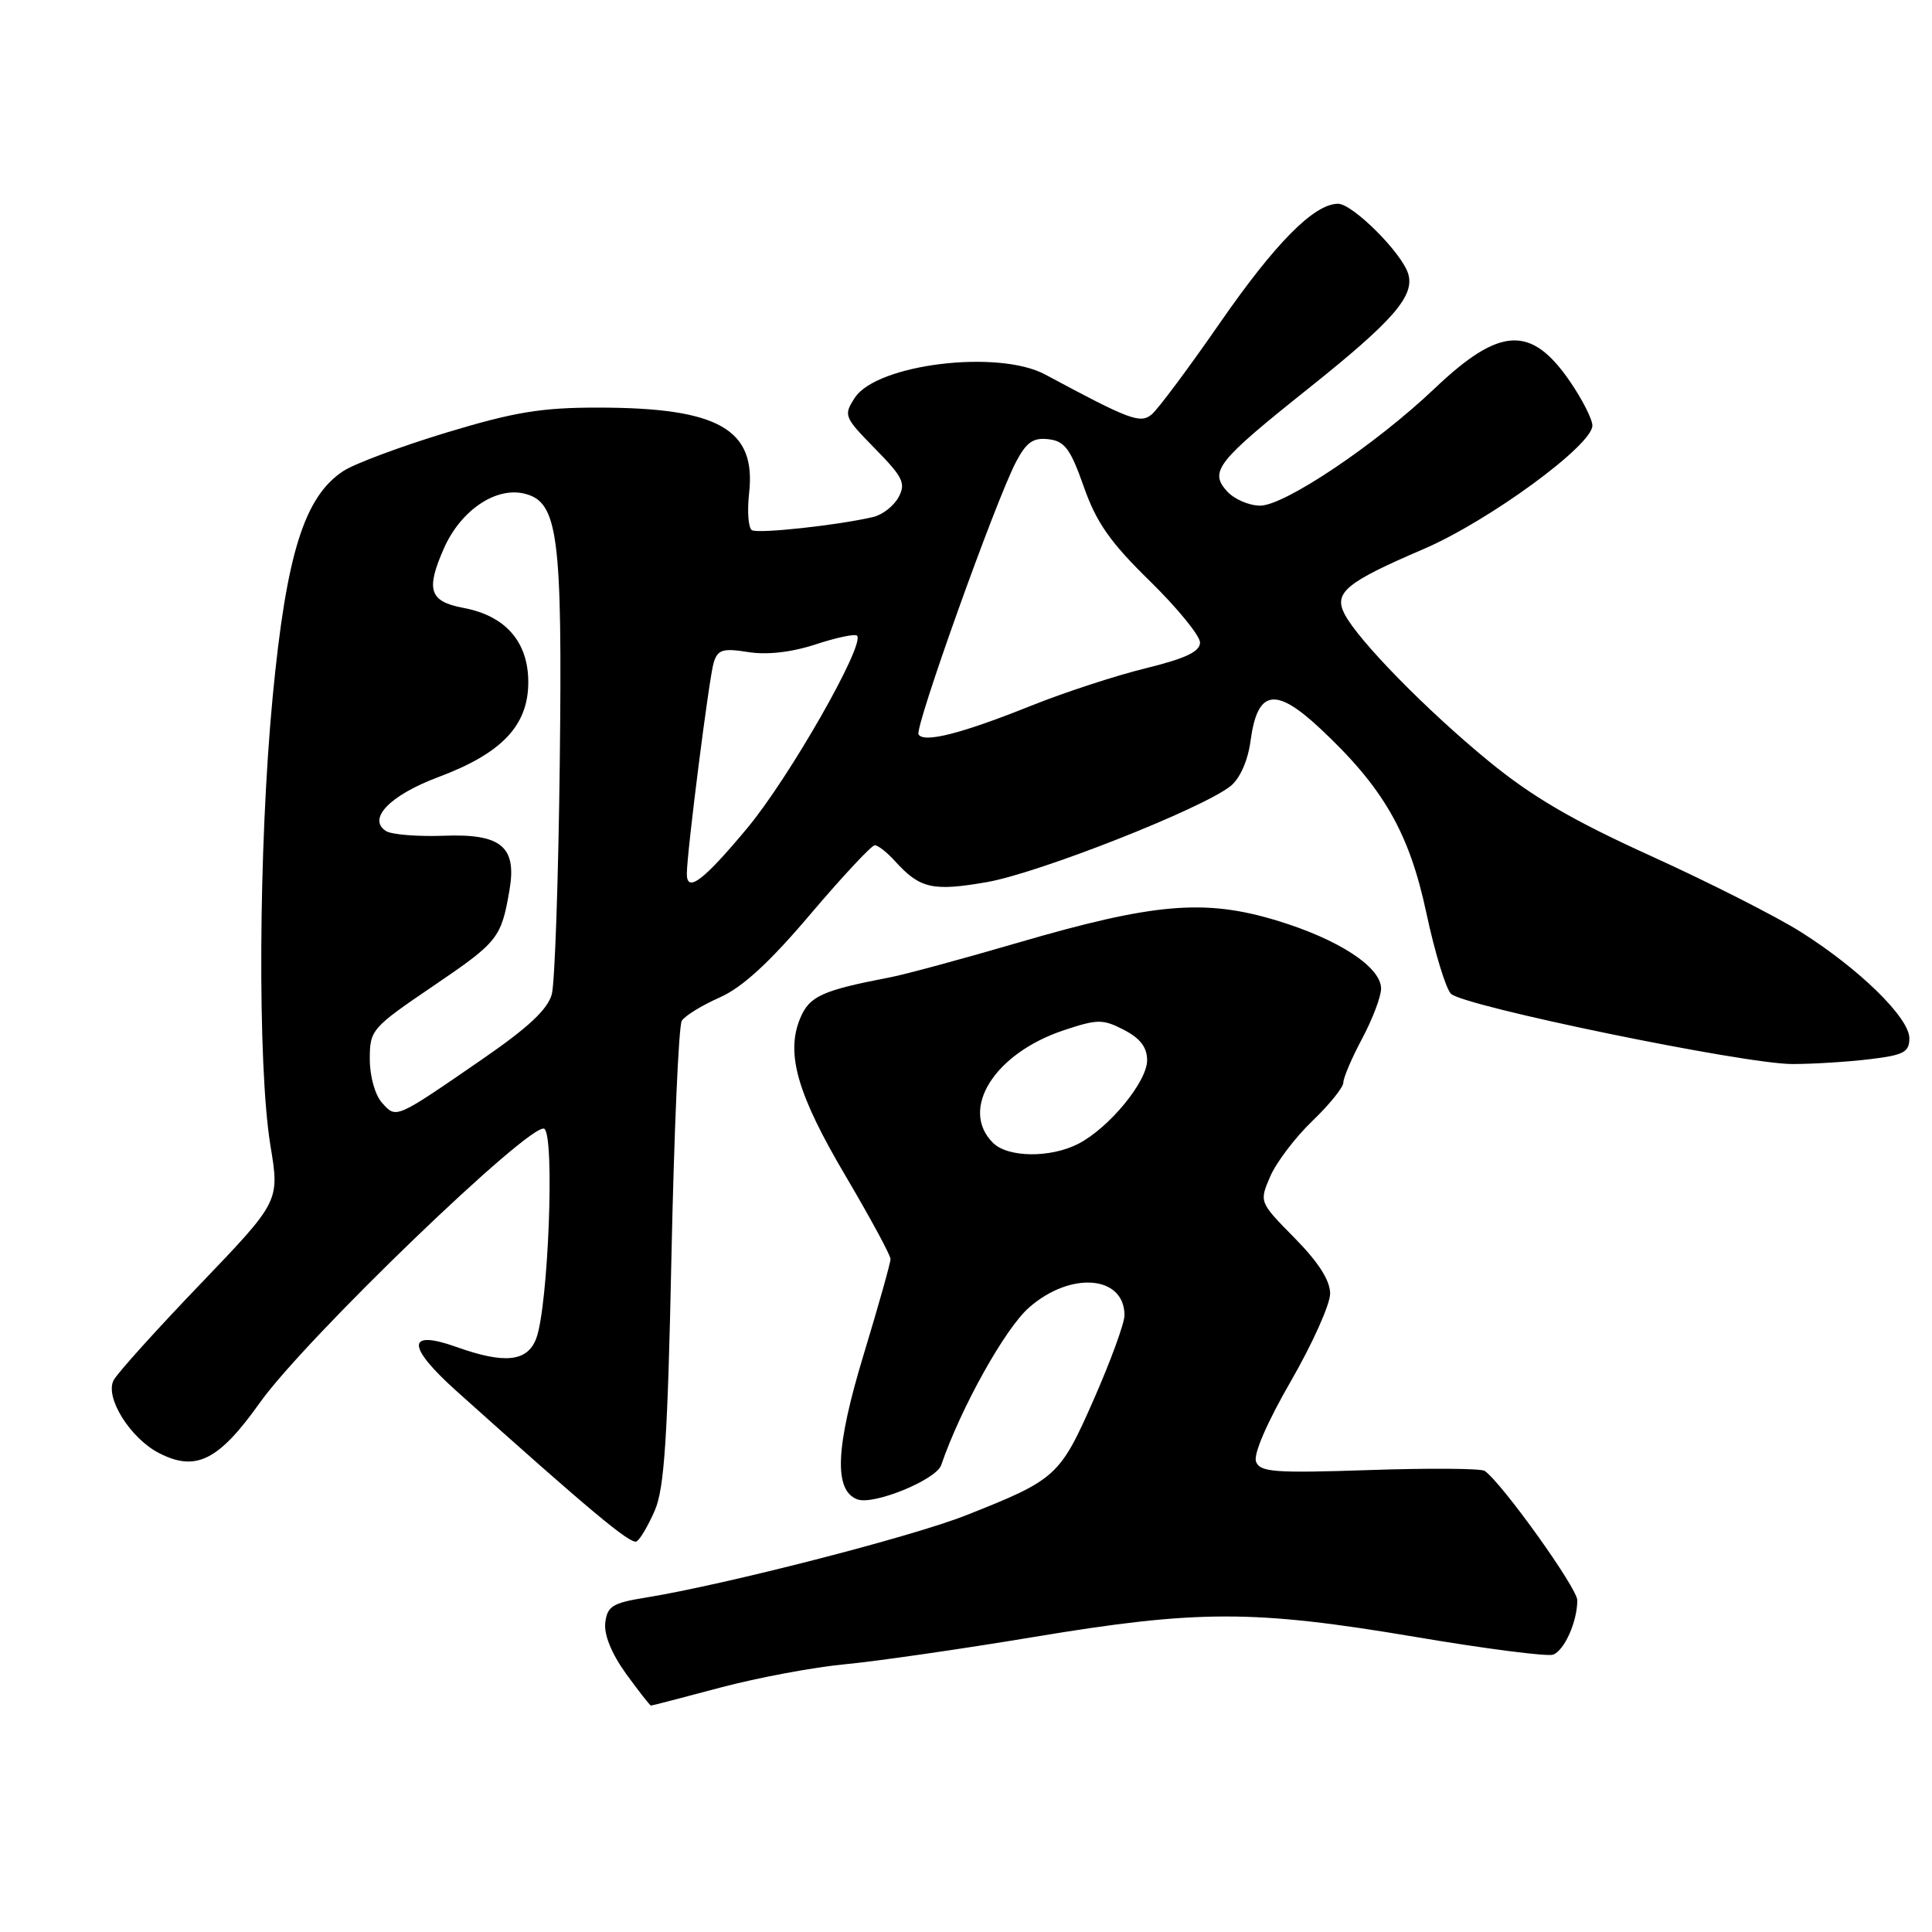 <?xml version="1.0" encoding="UTF-8" standalone="no"?>
<!DOCTYPE svg PUBLIC "-//W3C//DTD SVG 1.1//EN" "http://www.w3.org/Graphics/SVG/1.1/DTD/svg11.dtd" >
<svg xmlns="http://www.w3.org/2000/svg" xmlns:xlink="http://www.w3.org/1999/xlink" version="1.1" viewBox="0 0 256 256">
 <g >
 <path fill="currentColor"
d=" M 95.50 223.60 C 100.45 222.29 107.88 220.90 112.00 220.52 C 116.12 220.13 127.37 218.51 136.98 216.91 C 158.73 213.29 166.12 213.29 187.48 216.89 C 196.81 218.47 205.06 219.53 205.80 219.25 C 207.31 218.67 209.00 214.85 209.00 212.04 C 209.00 210.43 199.02 196.50 196.73 194.90 C 196.25 194.57 189.38 194.52 181.45 194.79 C 168.88 195.21 166.96 195.07 166.43 193.68 C 166.06 192.71 167.89 188.48 171.03 183.04 C 173.90 178.07 176.25 172.83 176.25 171.41 C 176.25 169.67 174.71 167.26 171.55 164.05 C 166.85 159.28 166.85 159.28 168.31 155.89 C 169.11 154.03 171.62 150.72 173.88 148.55 C 176.15 146.37 178.00 144.08 178.00 143.45 C 178.00 142.81 179.12 140.18 180.50 137.60 C 181.88 135.01 183.00 132.04 183.00 131.00 C 183.00 128.13 177.34 124.44 169.13 121.96 C 159.60 119.08 152.89 119.66 134.93 124.90 C 127.54 127.06 119.92 129.12 118.00 129.49 C 108.90 131.24 107.24 131.99 106.02 134.95 C 104.09 139.61 105.66 145.03 112.08 155.88 C 115.33 161.40 118.00 166.32 118.00 166.83 C 118.00 167.33 116.39 173.06 114.42 179.55 C 110.71 191.79 110.46 197.47 113.59 198.67 C 115.71 199.49 124.04 196.09 124.71 194.14 C 127.33 186.52 133.18 176.03 136.36 173.25 C 141.88 168.41 149.00 169.00 149.00 174.29 C 149.00 175.33 147.17 180.34 144.94 185.41 C 140.44 195.63 139.97 196.05 127.99 200.79 C 120.82 203.63 96.01 210.00 85.50 211.70 C 81.15 212.40 80.46 212.84 80.20 215.04 C 80.02 216.63 81.05 219.14 82.96 221.79 C 84.64 224.10 86.12 226.00 86.26 226.00 C 86.39 226.00 90.55 224.92 95.50 223.60 Z  M 86.77 200.13 C 88.03 197.23 88.47 190.50 88.97 166.48 C 89.32 149.97 89.93 135.92 90.34 135.26 C 90.75 134.60 93.01 133.21 95.36 132.17 C 98.36 130.84 101.93 127.57 107.38 121.14 C 111.65 116.11 115.49 112.00 115.91 112.00 C 116.34 112.00 117.54 112.94 118.58 114.09 C 121.89 117.75 123.57 118.13 130.74 116.89 C 137.66 115.69 159.39 107.12 163.08 104.14 C 164.31 103.14 165.35 100.78 165.70 98.20 C 166.61 91.38 168.97 90.96 174.93 96.53 C 183.31 104.37 186.72 110.30 189.00 120.97 C 190.11 126.18 191.58 131.00 192.26 131.68 C 193.92 133.33 231.17 141.00 237.50 140.99 C 240.25 140.99 244.86 140.70 247.75 140.35 C 252.26 139.81 253.00 139.42 253.00 137.57 C 253.00 134.87 246.39 128.39 238.62 123.49 C 235.39 121.45 226.48 116.93 218.82 113.45 C 208.34 108.69 202.99 105.57 197.20 100.81 C 189.00 94.08 179.99 84.88 178.17 81.38 C 176.69 78.53 178.33 77.17 188.66 72.74 C 197.30 69.02 211.00 59.00 211.00 56.39 C 211.00 55.55 209.65 52.90 208.00 50.50 C 202.87 43.05 198.73 43.27 190.12 51.45 C 182.30 58.89 170.22 67.00 166.98 67.00 C 165.51 67.00 163.53 66.14 162.59 65.10 C 160.20 62.46 161.24 61.15 173.34 51.50 C 184.67 42.46 187.51 39.18 186.58 36.24 C 185.69 33.44 179.22 27.00 177.30 27.00 C 174.13 27.00 168.99 32.19 161.61 42.84 C 157.49 48.79 153.43 54.23 152.61 54.91 C 151.09 56.17 149.73 55.66 138.50 49.63 C 132.28 46.28 116.20 48.24 113.28 52.69 C 111.75 55.04 111.83 55.25 115.94 59.44 C 119.65 63.22 120.05 64.04 119.07 65.87 C 118.45 67.03 116.94 68.21 115.72 68.50 C 111.11 69.59 100.47 70.75 99.63 70.25 C 99.16 69.97 98.99 67.76 99.26 65.35 C 100.22 56.87 95.21 54.02 79.31 54.01 C 71.75 54.00 68.17 54.59 59.15 57.32 C 53.12 59.15 46.98 61.44 45.50 62.41 C 40.32 65.80 37.94 73.42 36.13 92.34 C 34.24 112.22 34.10 141.24 35.84 151.84 C 37.05 159.18 37.05 159.18 26.52 170.17 C 20.72 176.21 15.57 181.93 15.06 182.88 C 13.86 185.13 17.22 190.54 21.05 192.53 C 25.95 195.06 28.97 193.55 34.45 185.84 C 40.48 177.37 70.43 148.53 72.12 149.57 C 73.53 150.44 72.65 173.15 71.05 177.36 C 69.88 180.44 66.88 180.76 60.51 178.49 C 53.83 176.11 53.84 178.36 60.54 184.37 C 78.08 200.10 83.58 204.70 84.35 204.25 C 84.82 203.98 85.91 202.12 86.77 200.13 Z  M 131.57 151.43 C 127.11 146.97 131.78 139.56 140.97 136.51 C 145.45 135.02 146.13 135.02 148.94 136.47 C 151.08 137.58 152.00 138.78 152.00 140.49 C 152.00 143.33 146.96 149.45 142.90 151.55 C 139.21 153.46 133.54 153.40 131.57 151.43 Z  M 50.63 146.14 C 49.70 145.11 49.00 142.63 49.00 140.35 C 49.00 136.46 49.22 136.21 57.45 130.62 C 65.99 124.82 66.41 124.30 67.50 118.00 C 68.51 112.19 66.43 110.45 58.83 110.74 C 55.35 110.87 51.89 110.59 51.15 110.12 C 48.63 108.51 51.68 105.37 58.03 102.99 C 66.51 99.82 70.00 96.14 70.00 90.38 C 70.00 85.05 66.98 81.59 61.41 80.55 C 56.89 79.70 56.39 78.17 58.83 72.64 C 61.06 67.61 65.72 64.46 69.53 65.42 C 73.96 66.53 74.53 70.93 74.17 101.22 C 73.99 116.46 73.52 130.19 73.12 131.72 C 72.60 133.72 70.02 136.14 63.95 140.32 C 52.31 148.34 52.53 148.24 50.63 146.14 Z  M 91.01 115.75 C 91.03 112.84 93.98 89.62 94.57 87.79 C 95.11 86.07 95.78 85.87 99.12 86.40 C 101.63 86.80 104.84 86.44 108.06 85.39 C 110.82 84.48 113.29 83.96 113.56 84.23 C 114.68 85.35 104.57 103.07 99.00 109.75 C 93.16 116.75 90.99 118.38 91.01 115.75 Z  M 121.71 97.31 C 121.18 96.40 131.94 66.32 134.63 61.20 C 136.01 58.59 136.90 57.96 138.93 58.20 C 141.08 58.45 141.84 59.47 143.61 64.50 C 145.28 69.25 147.10 71.85 152.37 77.00 C 156.02 80.58 159.01 84.24 159.01 85.14 C 159.00 86.35 157.09 87.25 151.81 88.55 C 147.86 89.51 141.00 91.76 136.56 93.54 C 127.38 97.22 122.40 98.48 121.71 97.31 Z "/>
</g>
</svg>